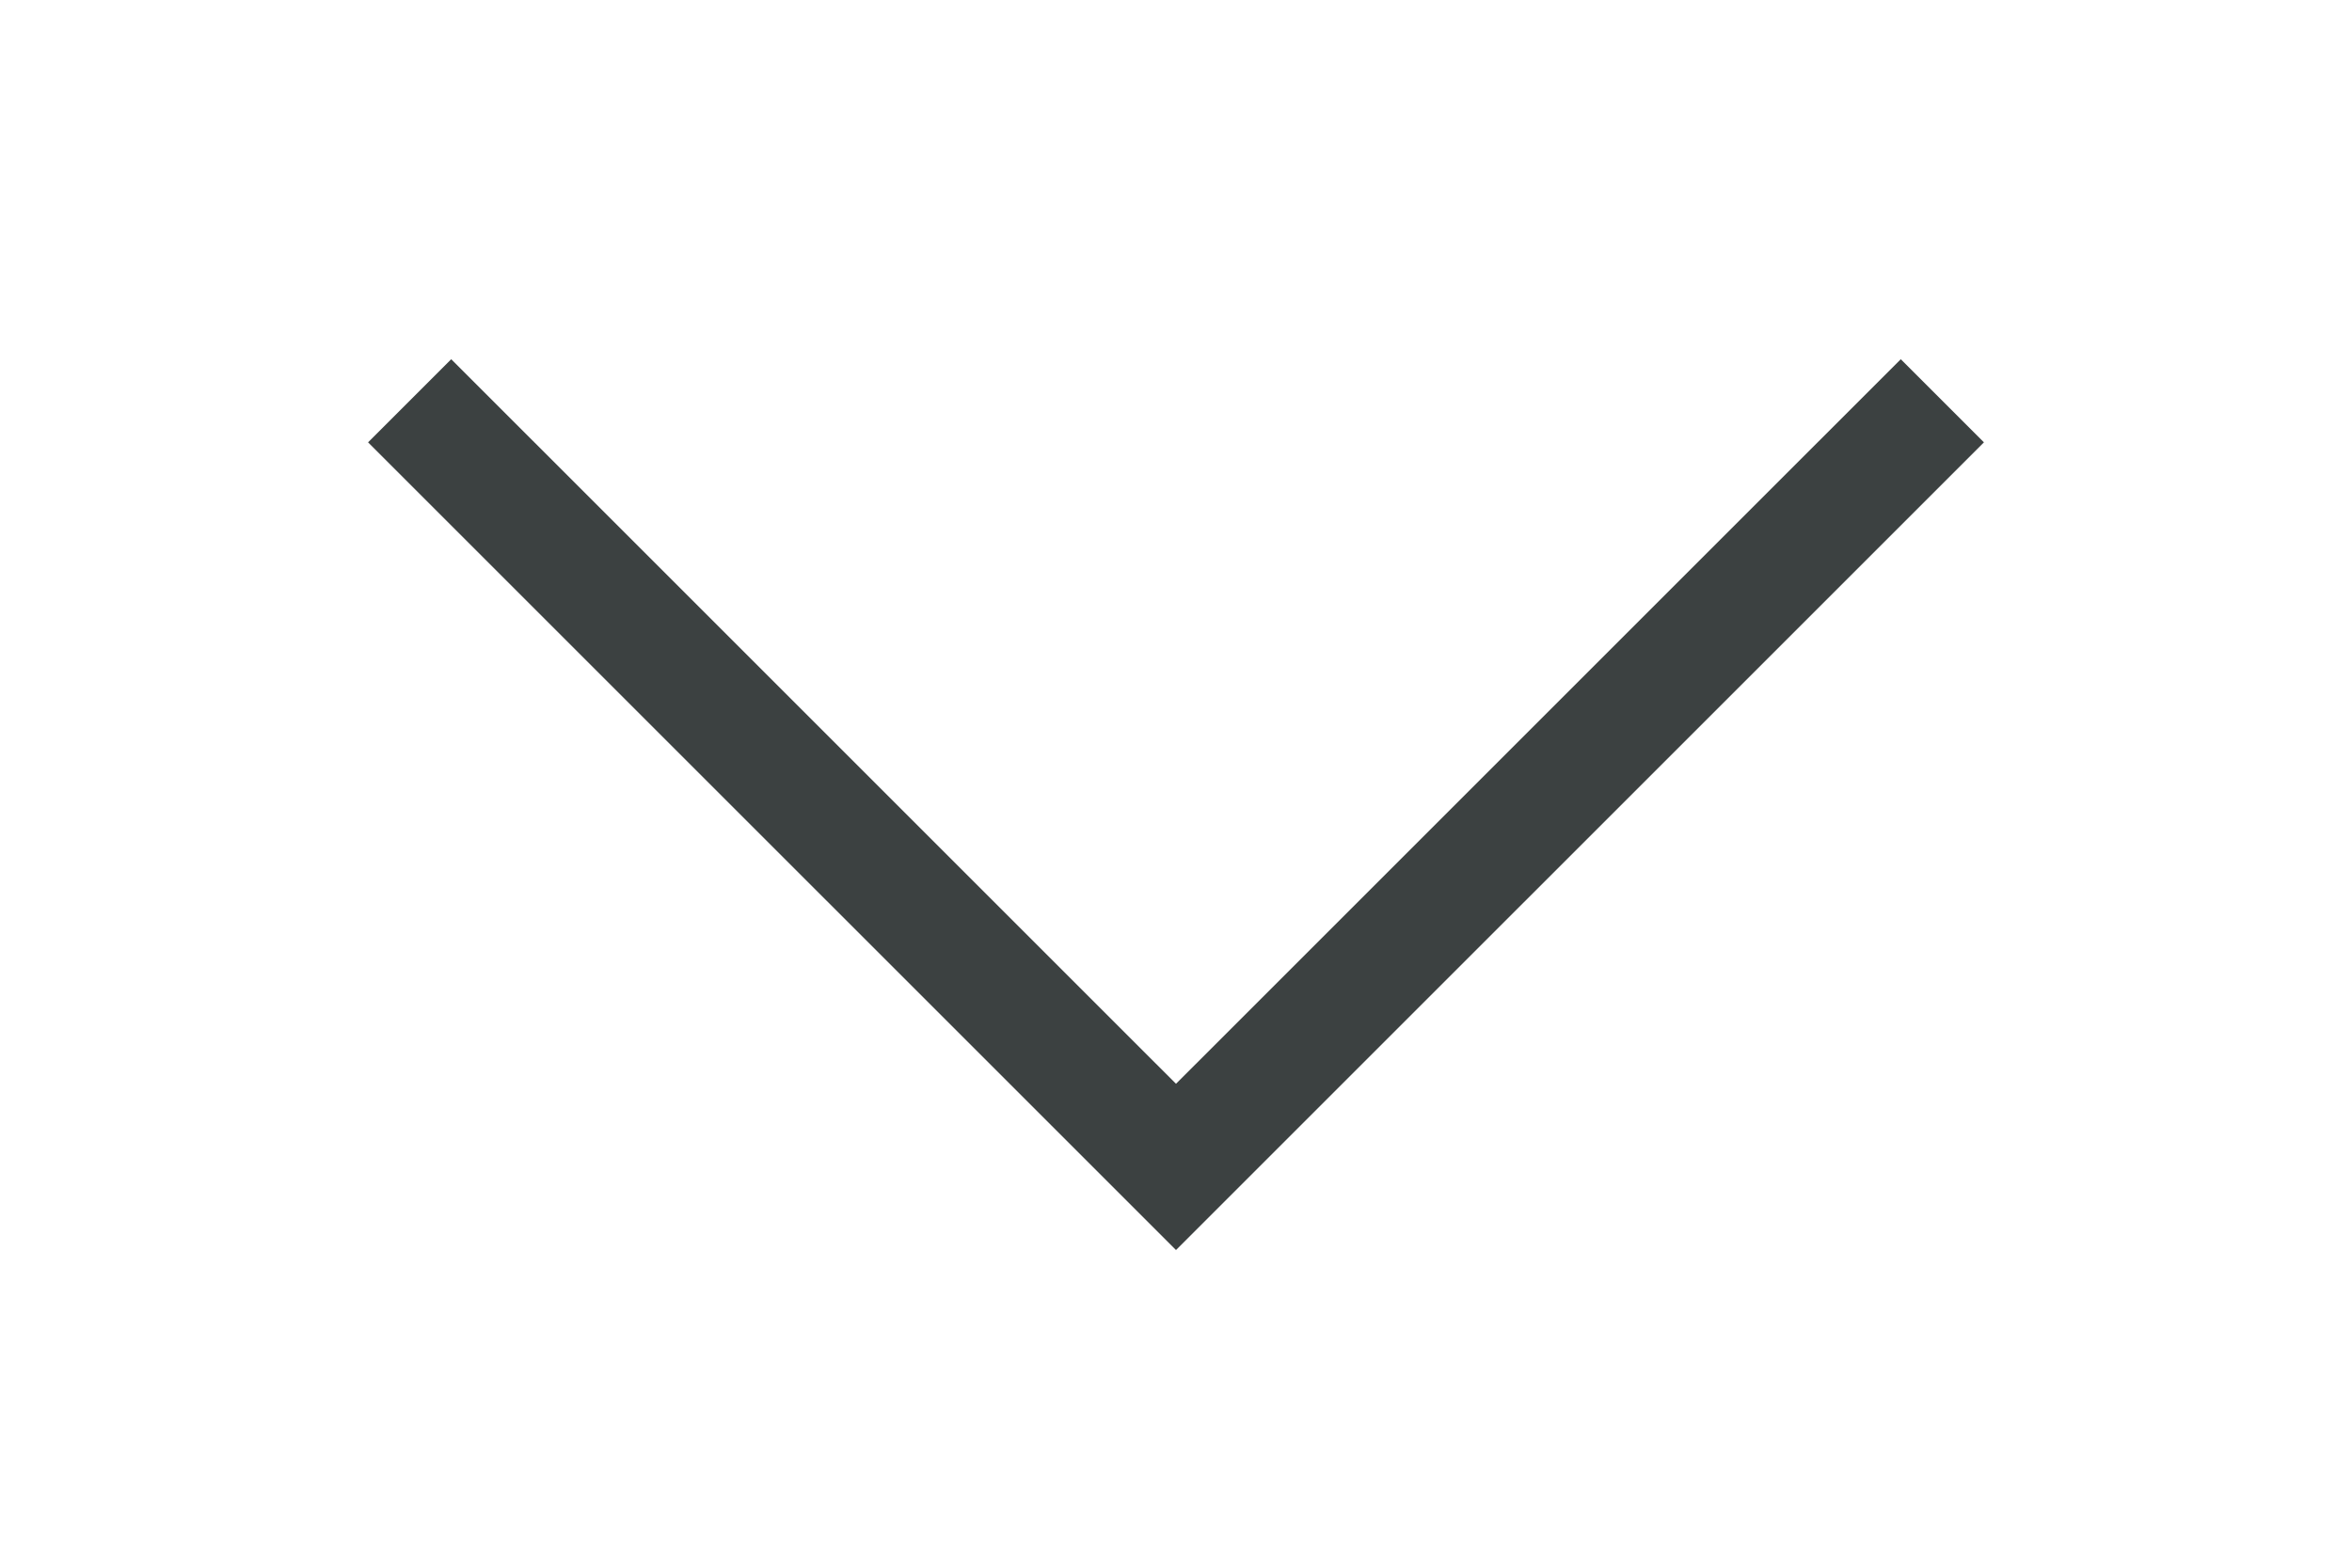 <?xml version="1.0" encoding="UTF-8"?><svg id="uuid-40df35ae-d42e-4f03-b9ac-62c75bdcd856" xmlns="http://www.w3.org/2000/svg" width="30" height="20" viewBox="0 0 30 20"><polyline points="24.775 5.113 15 14.887 5.225 5.113" style="fill:none; stroke:#3c4141; stroke-miterlimit:10; stroke-width:1.5px;"/></svg>